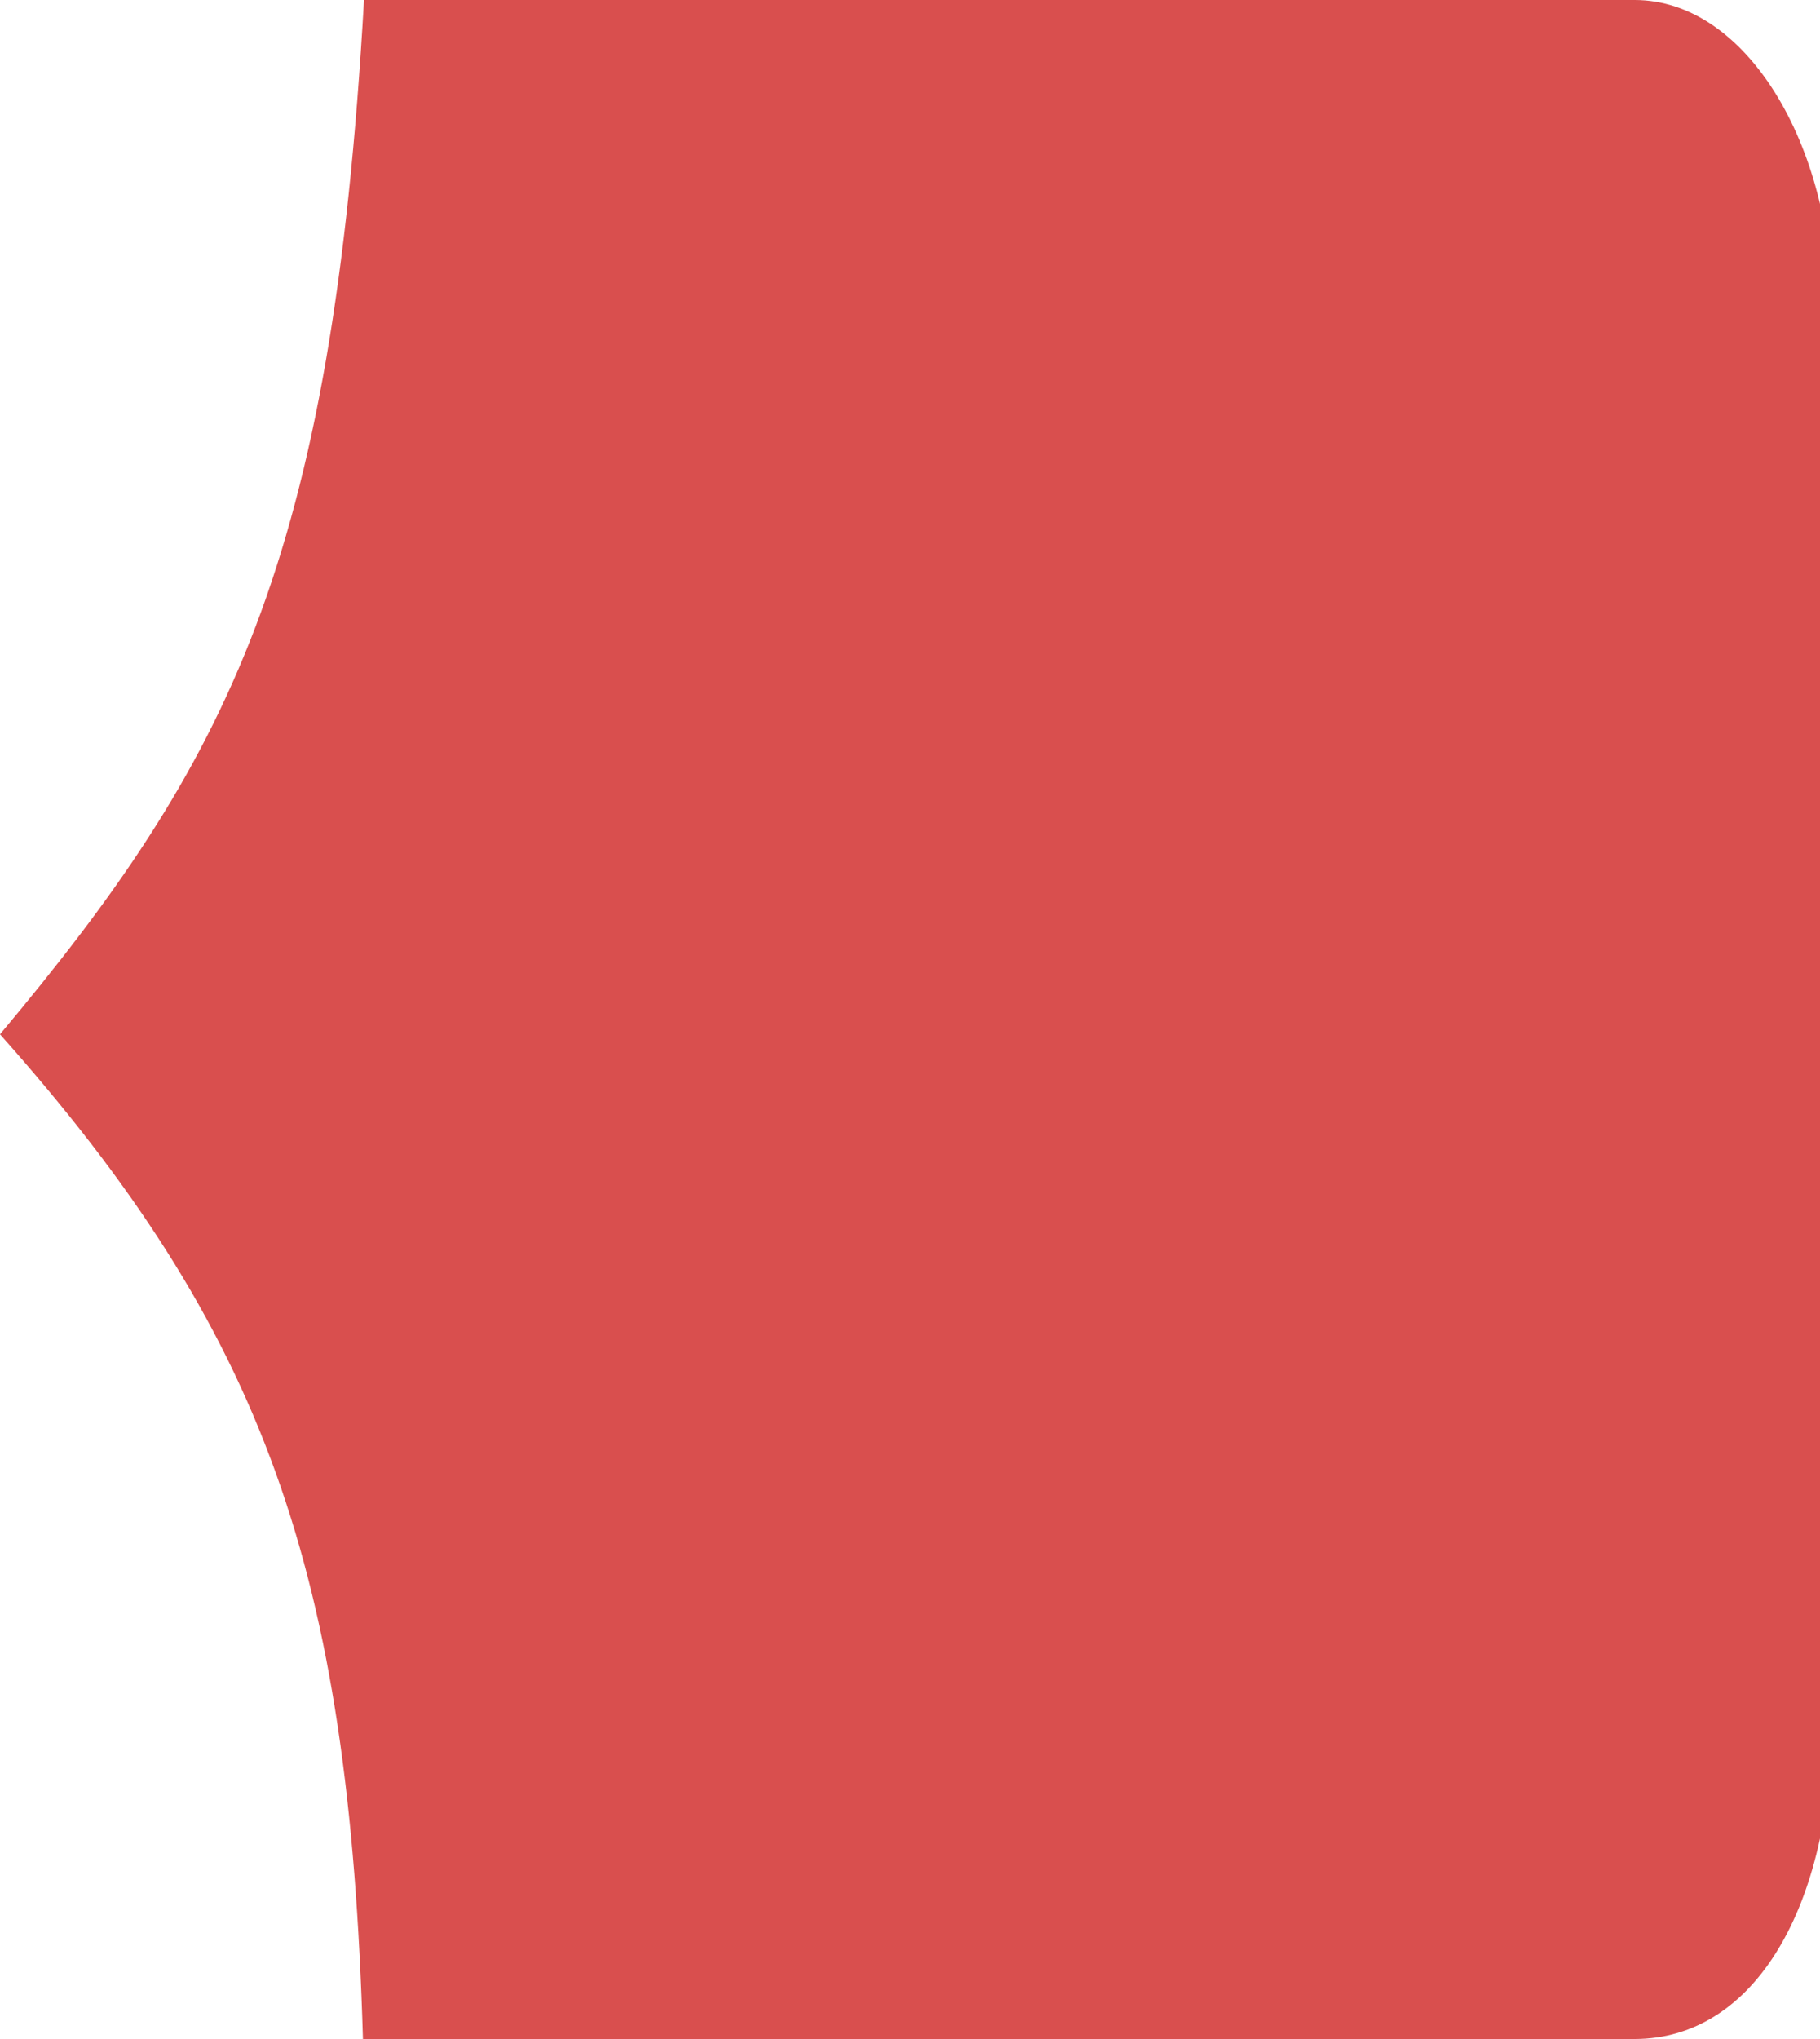 <svg width="75" height="84" viewBox="0 0 75 84" fill="none" xmlns="http://www.w3.org/2000/svg">
<path d="M67.362 1.1778e-05L15 2.62268e-06C13.687 23.207 9.418 31.375 -7.45023e-06 42.61C10.905 54.851 14.395 64.702 14.956 84L67.362 84C72.311 84 75.5 78.528 75.5 70.69L75.5 12.763C75.5 6 71.981 1.25855e-05 67.362 1.1778e-05Z" fill="#D94F4E"/>
</svg>
